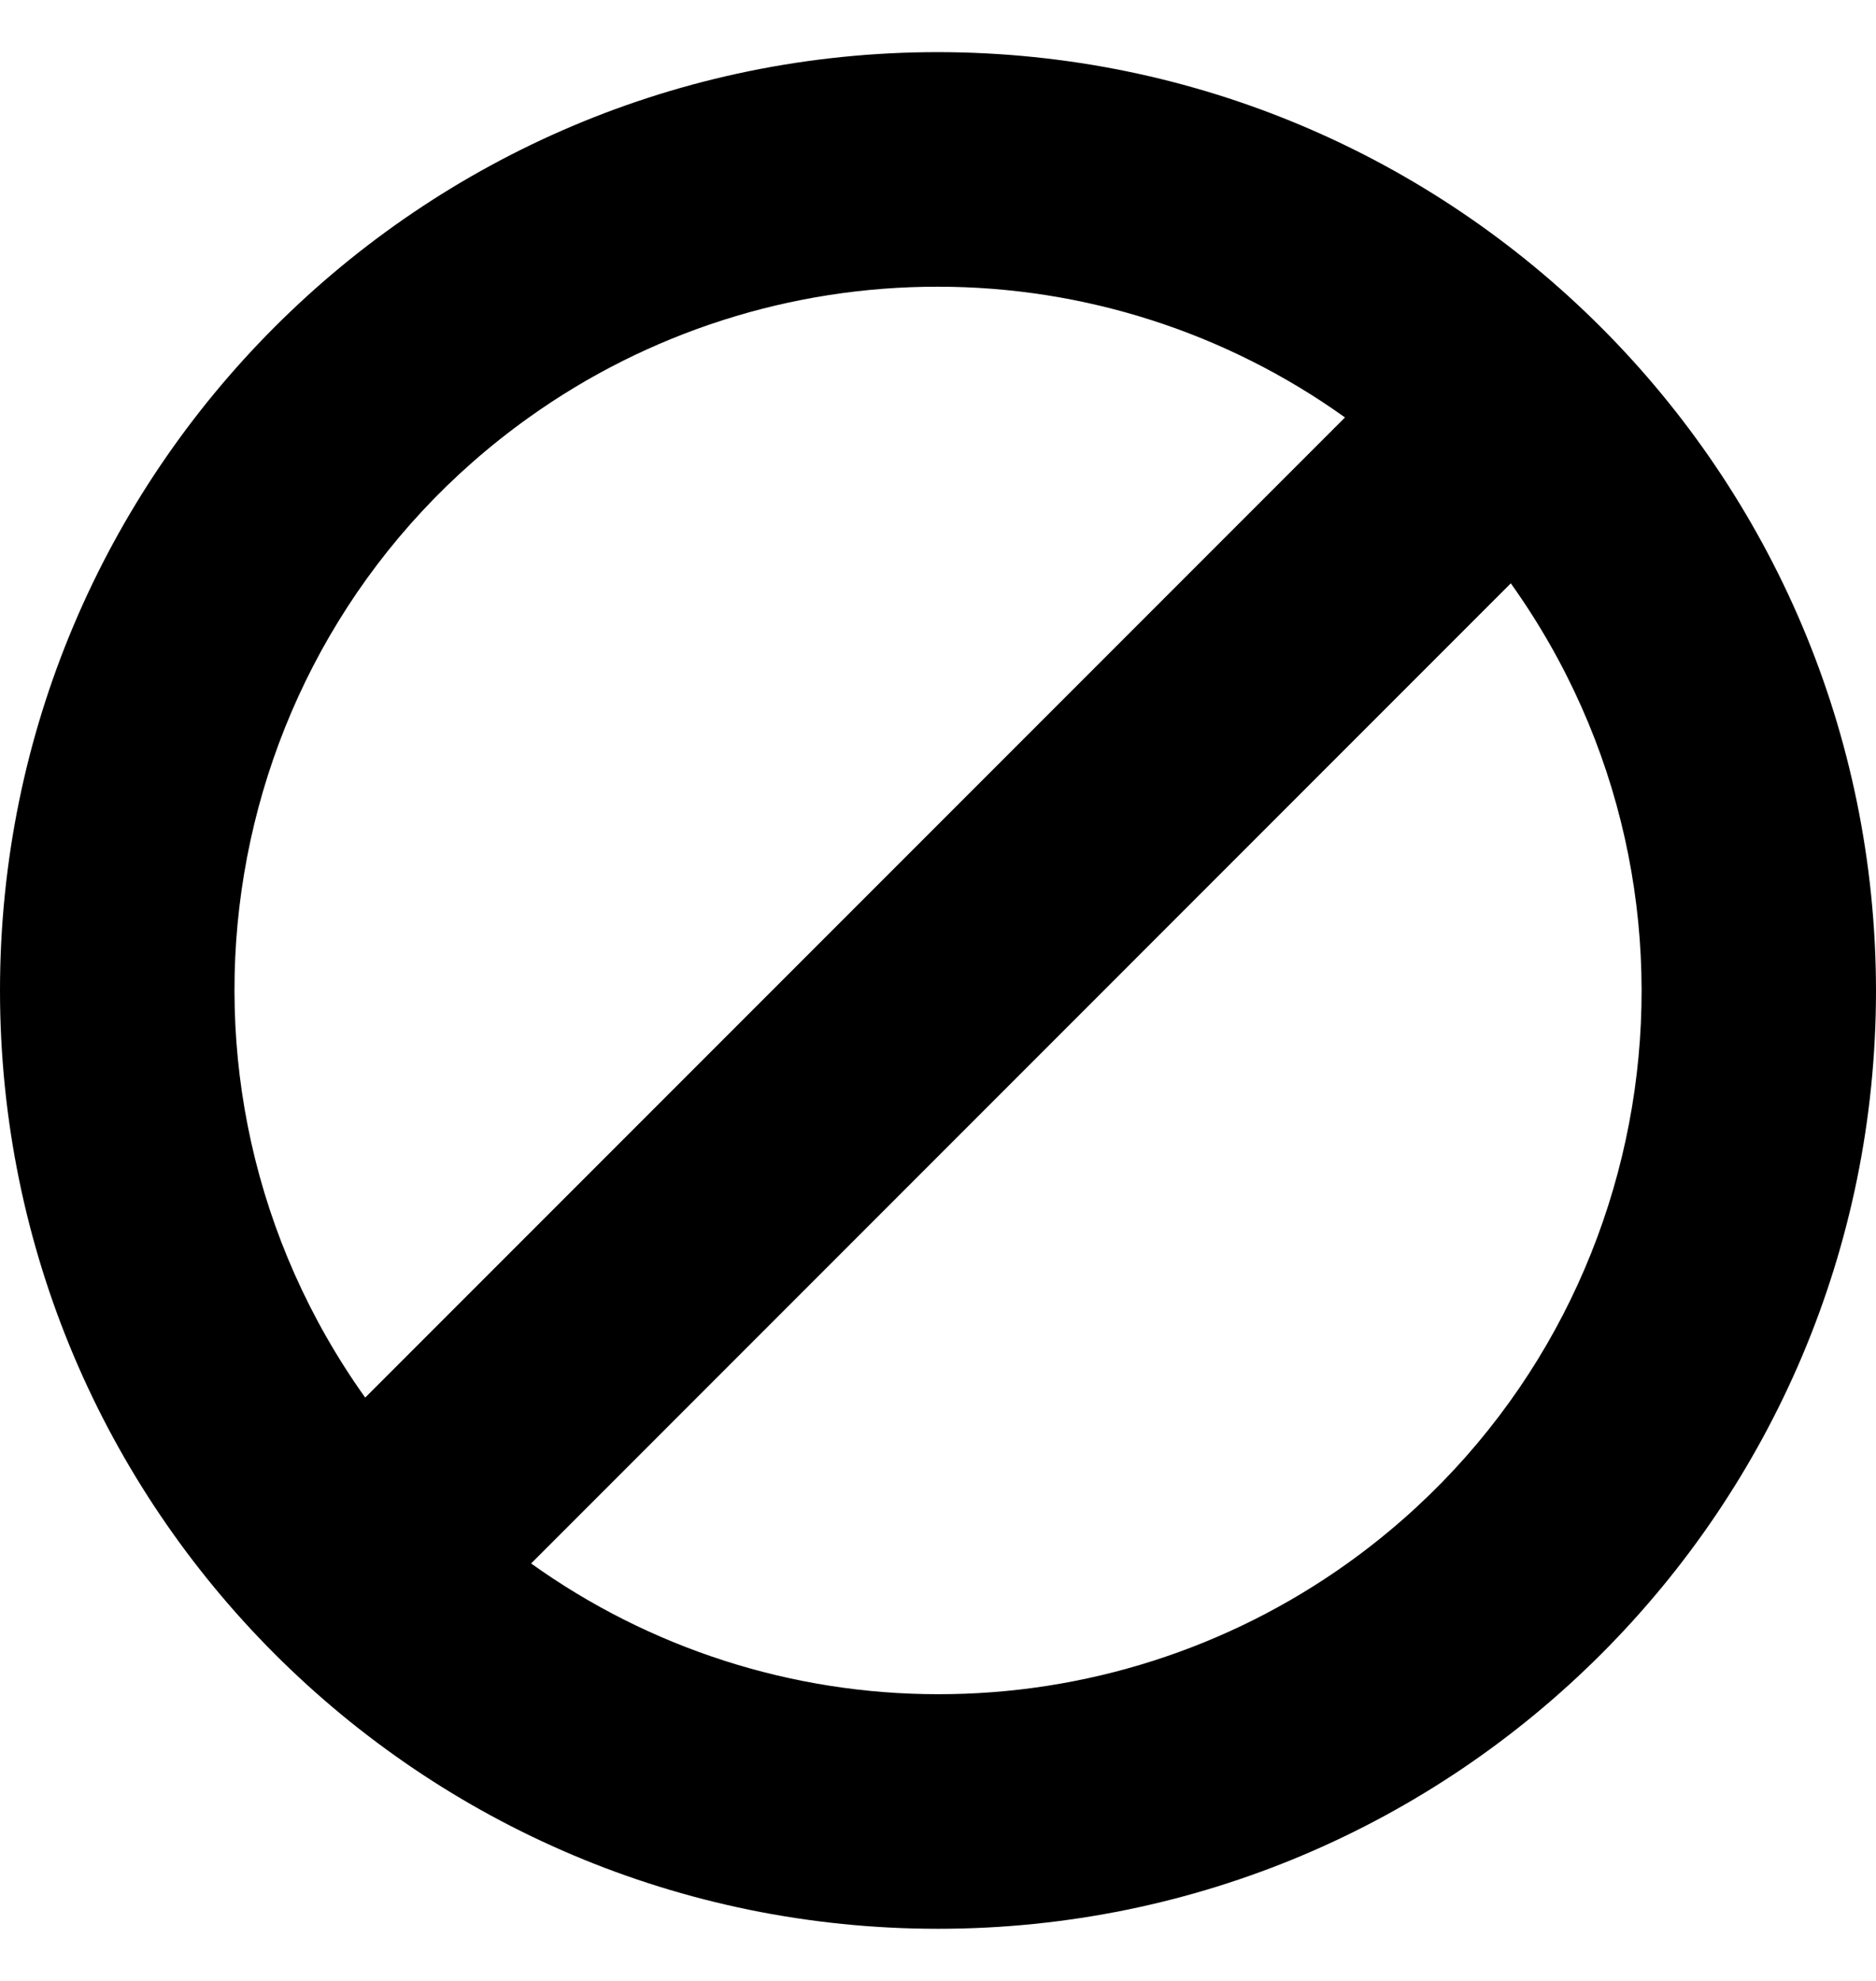 <svg viewBox="0 0 18 19" xmlns="http://www.w3.org/2000/svg">
<path d="M9 0.5C4.029 0.5 0 4.529 0 9.5C0 14.471 4.029 18.5 9 18.5C13.971 18.5 18 14.471 18 9.5C17.995 4.532 13.968 0.505 9 0.5ZM9 2.75C10.401 2.75 11.766 3.189 12.905 4.004L3.504 13.405C1.342 10.375 2.045 6.166 5.075 4.004C6.22 3.186 7.593 2.748 9 2.75ZM9 16.25C7.599 16.25 6.234 15.811 5.096 14.996L14.496 5.595C16.659 8.624 15.956 12.833 12.927 14.996C11.781 15.814 10.408 16.252 9 16.25Z" />
</svg>
